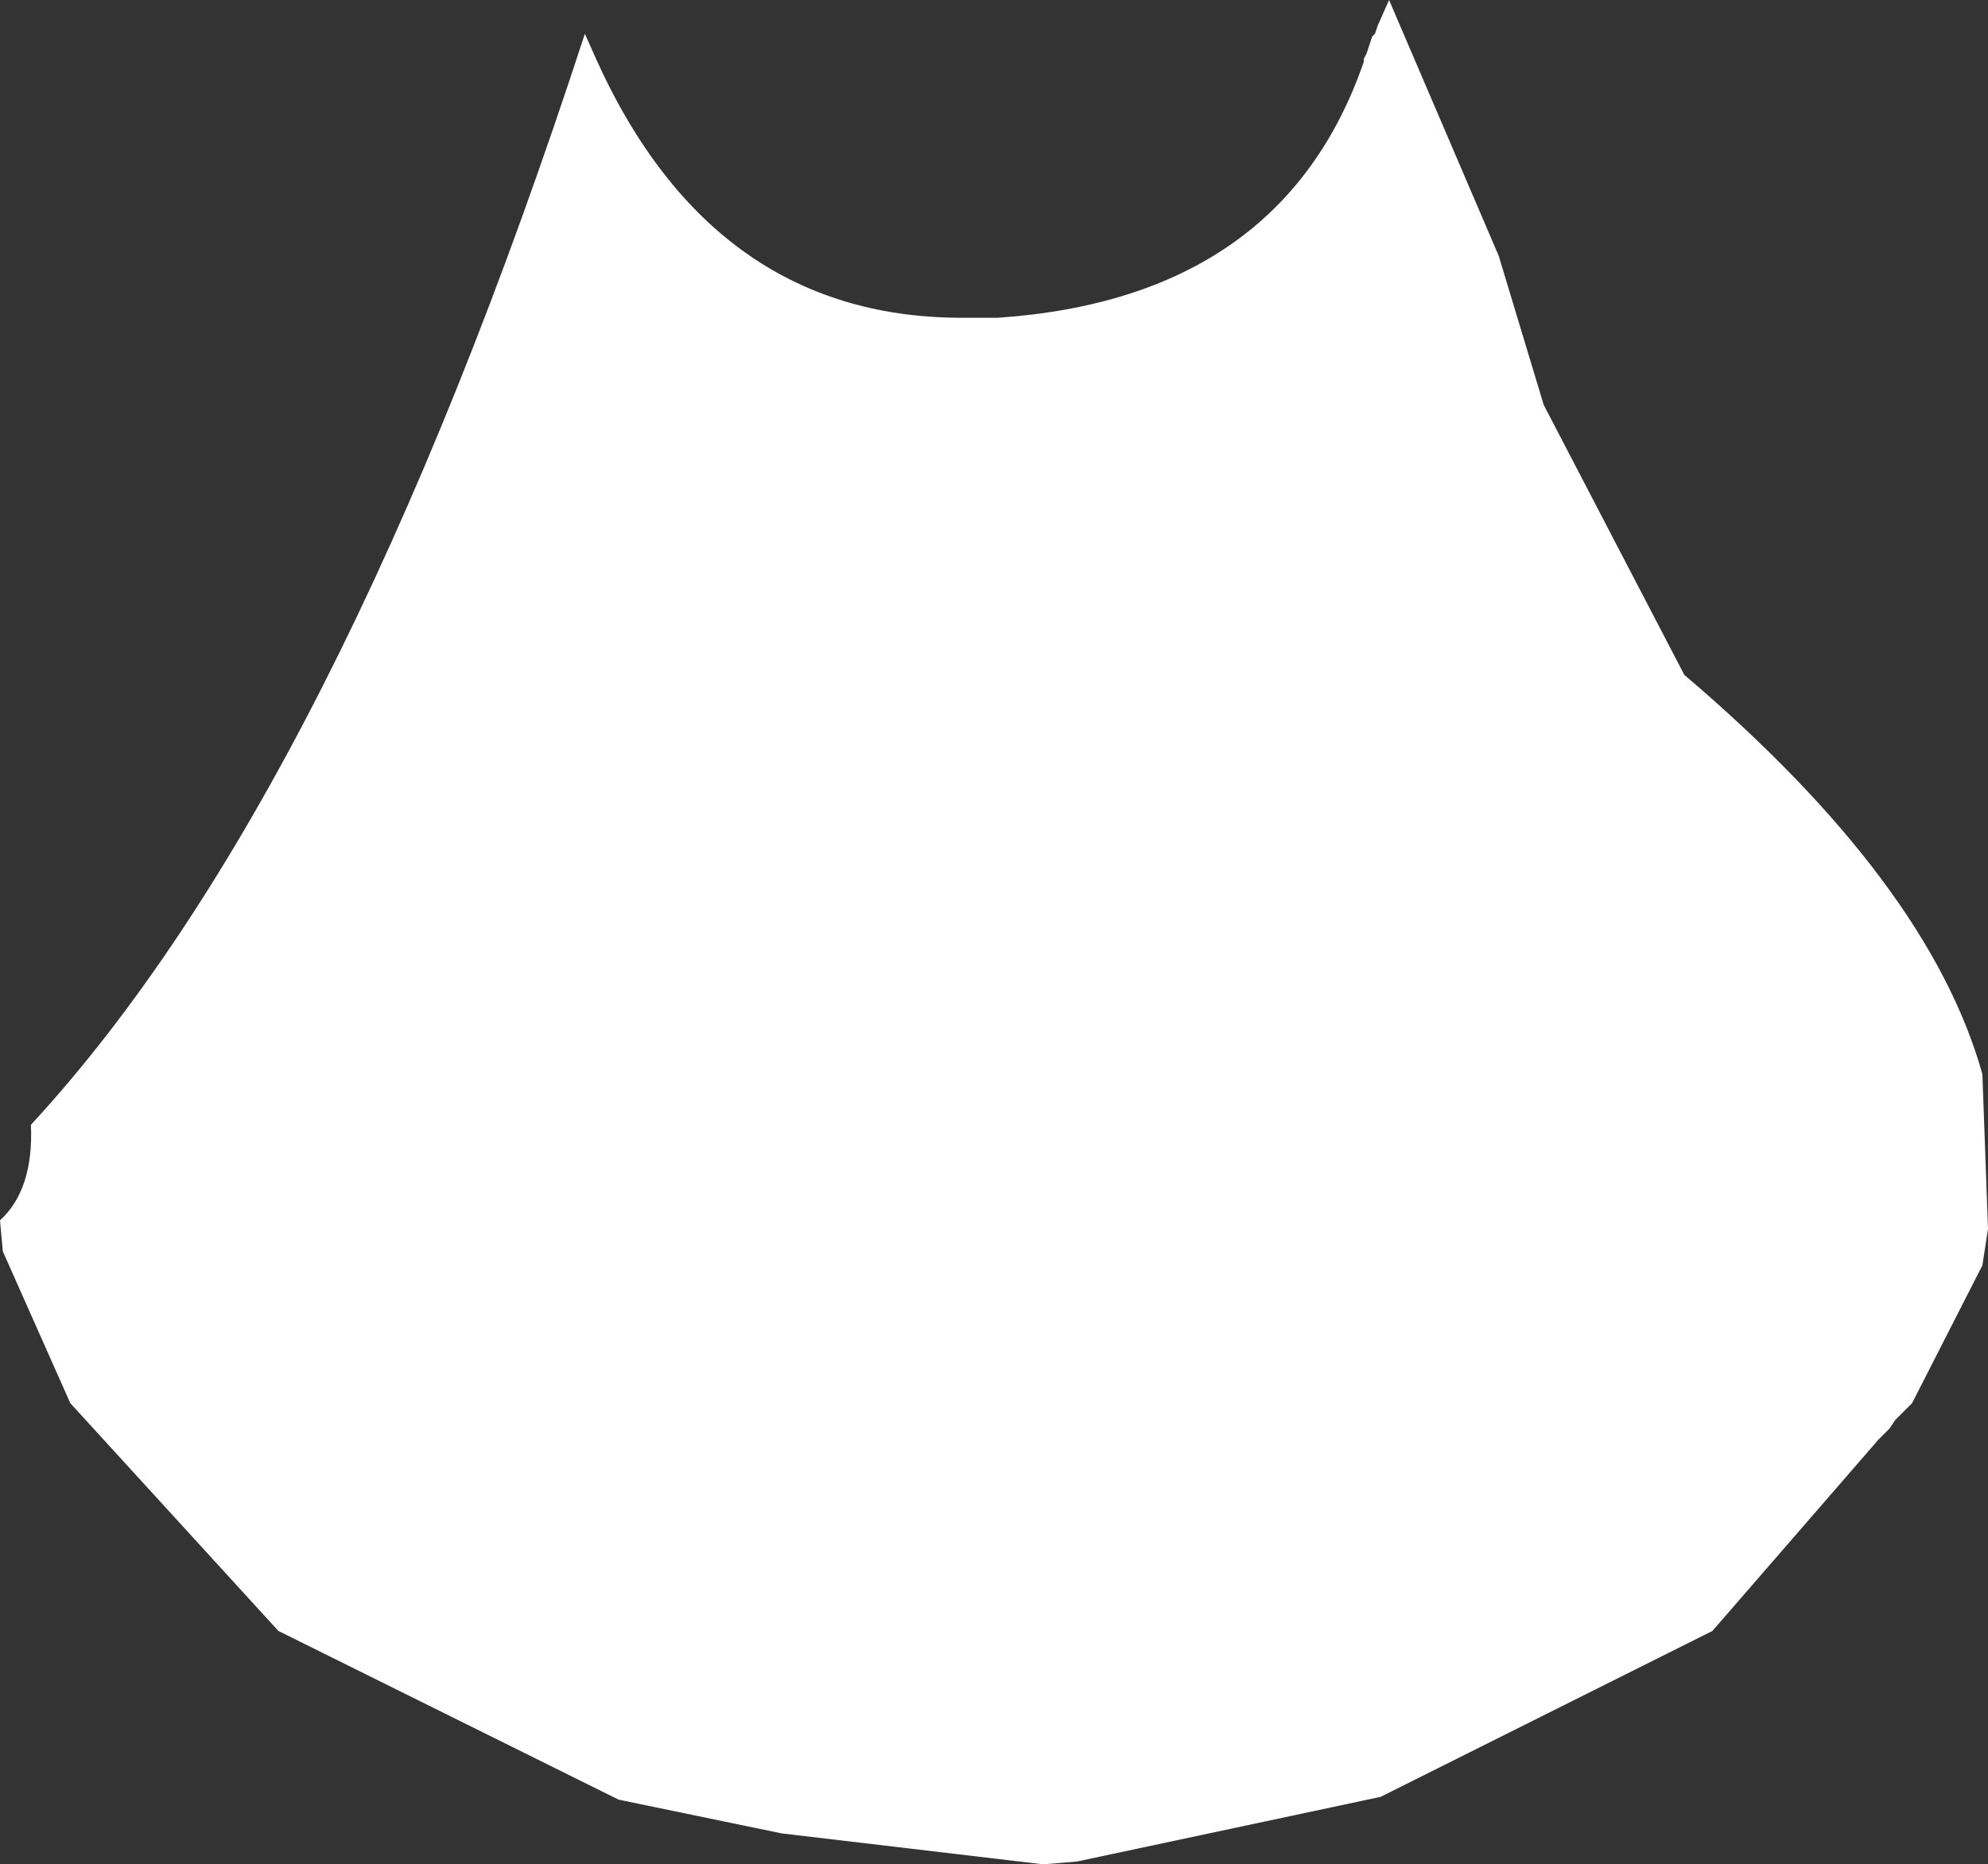 <?xml version="1.0" encoding="UTF-8" standalone="no"?>
<svg xmlns:ffdec="https://www.free-decompiler.com/flash" xmlns:xlink="http://www.w3.org/1999/xlink" ffdec:objectType="shape" height="165.75px" width="176.75px" xmlns="http://www.w3.org/2000/svg">
  <rect width="100%" height="100%" fill="#333333" stroke="none"/>
  <g transform="matrix(1.0, 0.0, 0.0, 1.0, 87.5, 0.5)">
    <path d="M45.75 22.25 L49.75 35.5 62.25 59.5 Q84.0 78.0 88.75 95.0 L89.25 108.75 88.75 112.0 82.5 124.25 81.0 125.75 80.5 126.5 79.5 127.5 64.75 144.5 35.25 159.25 8.25 165.0 5.25 165.25 -18.0 162.5 -32.5 159.5 -62.75 144.5 -81.25 124.25 -87.25 110.75 -87.5 108.0 Q-84.5 105.25 -84.75 99.5 -57.5 70.0 -35.5 2.5 L-34.5 4.75 Q-24.0 28.0 -1.5 27.75 L1.25 27.75 Q26.5 26.0 33.75 5.0 L33.75 4.75 34.0 4.25 34.5 2.75 34.75 2.5 35.0 1.75 36.0 -0.5 45.75 22.25" fill="#ffffff" fill-rule="evenodd" stroke="none"/>
  </g>
</svg>
